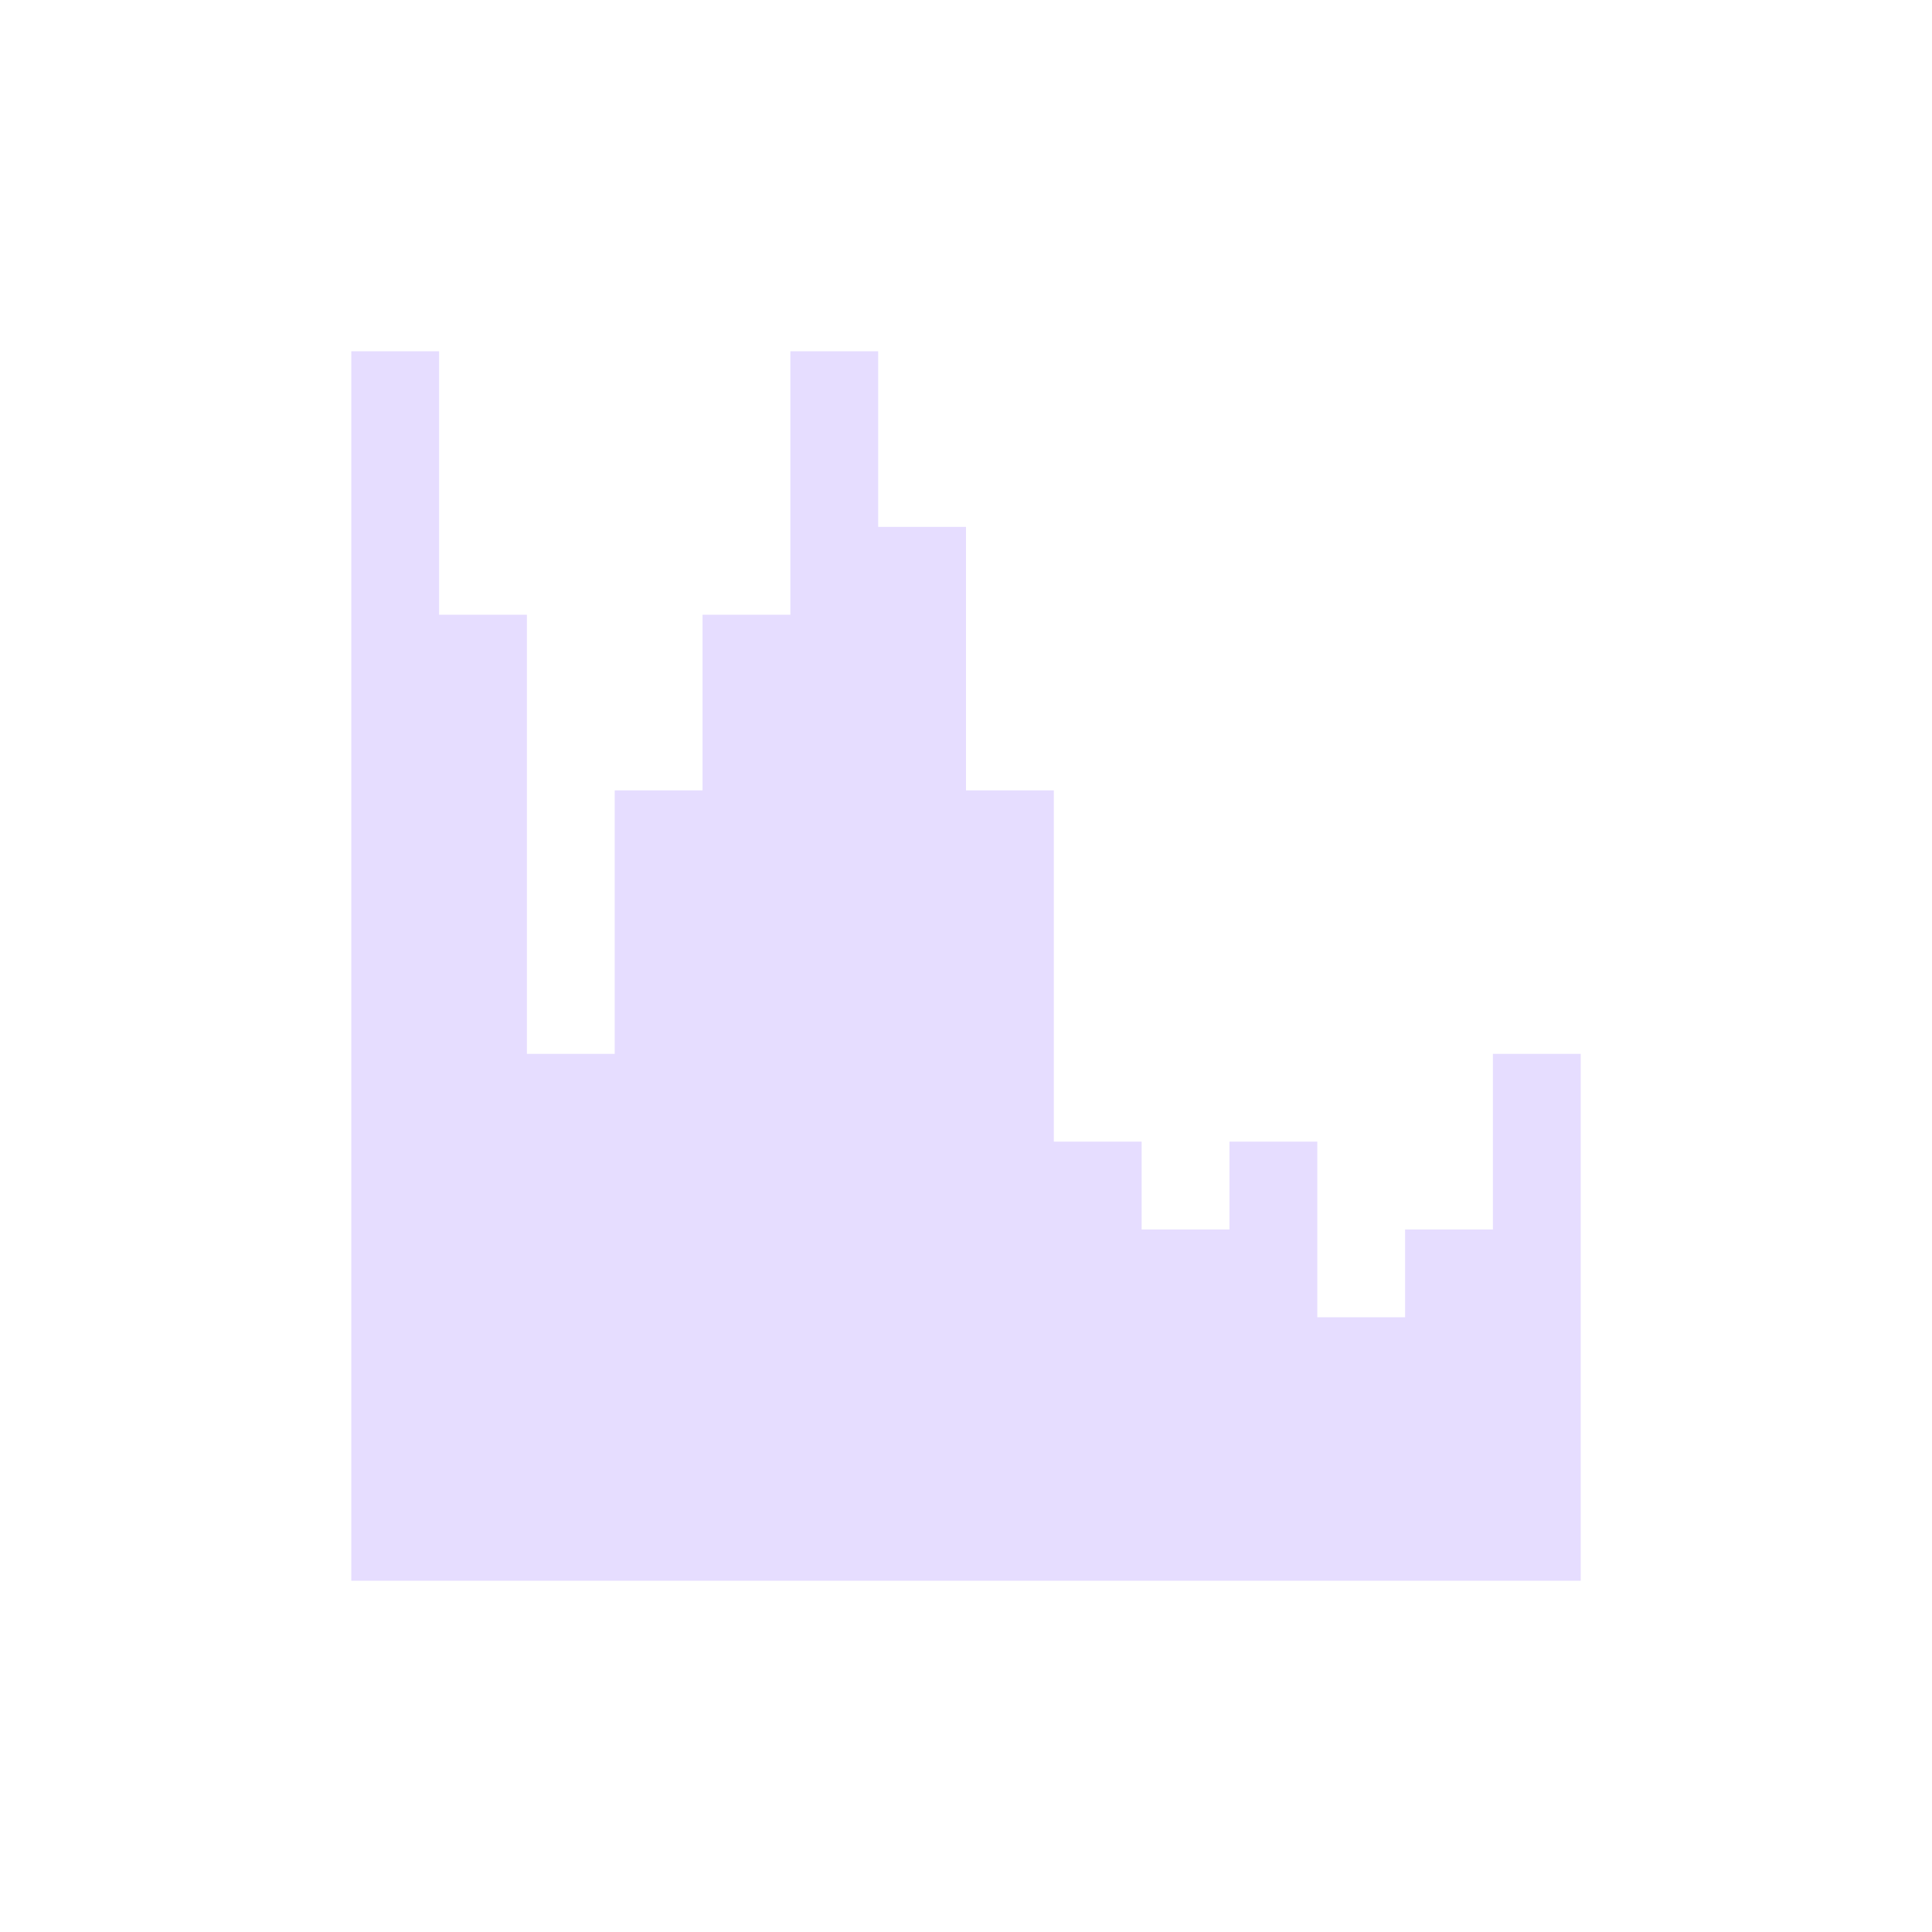 <svg height="22" viewBox="0 0 22 22" width="22" xmlns="http://www.w3.org/2000/svg">
  <path d="m1 1v12 2h2 12v-2-4h-1v2h-1v1h-1v-1-1h-1v1h-1v-1h-1v-4h-1v-3h-1v-2h-1v3h-1v2h-1v3h-1v-5h-1v-3z" fill="#e6ddff" transform="translate(3 3)"/>
</svg>

